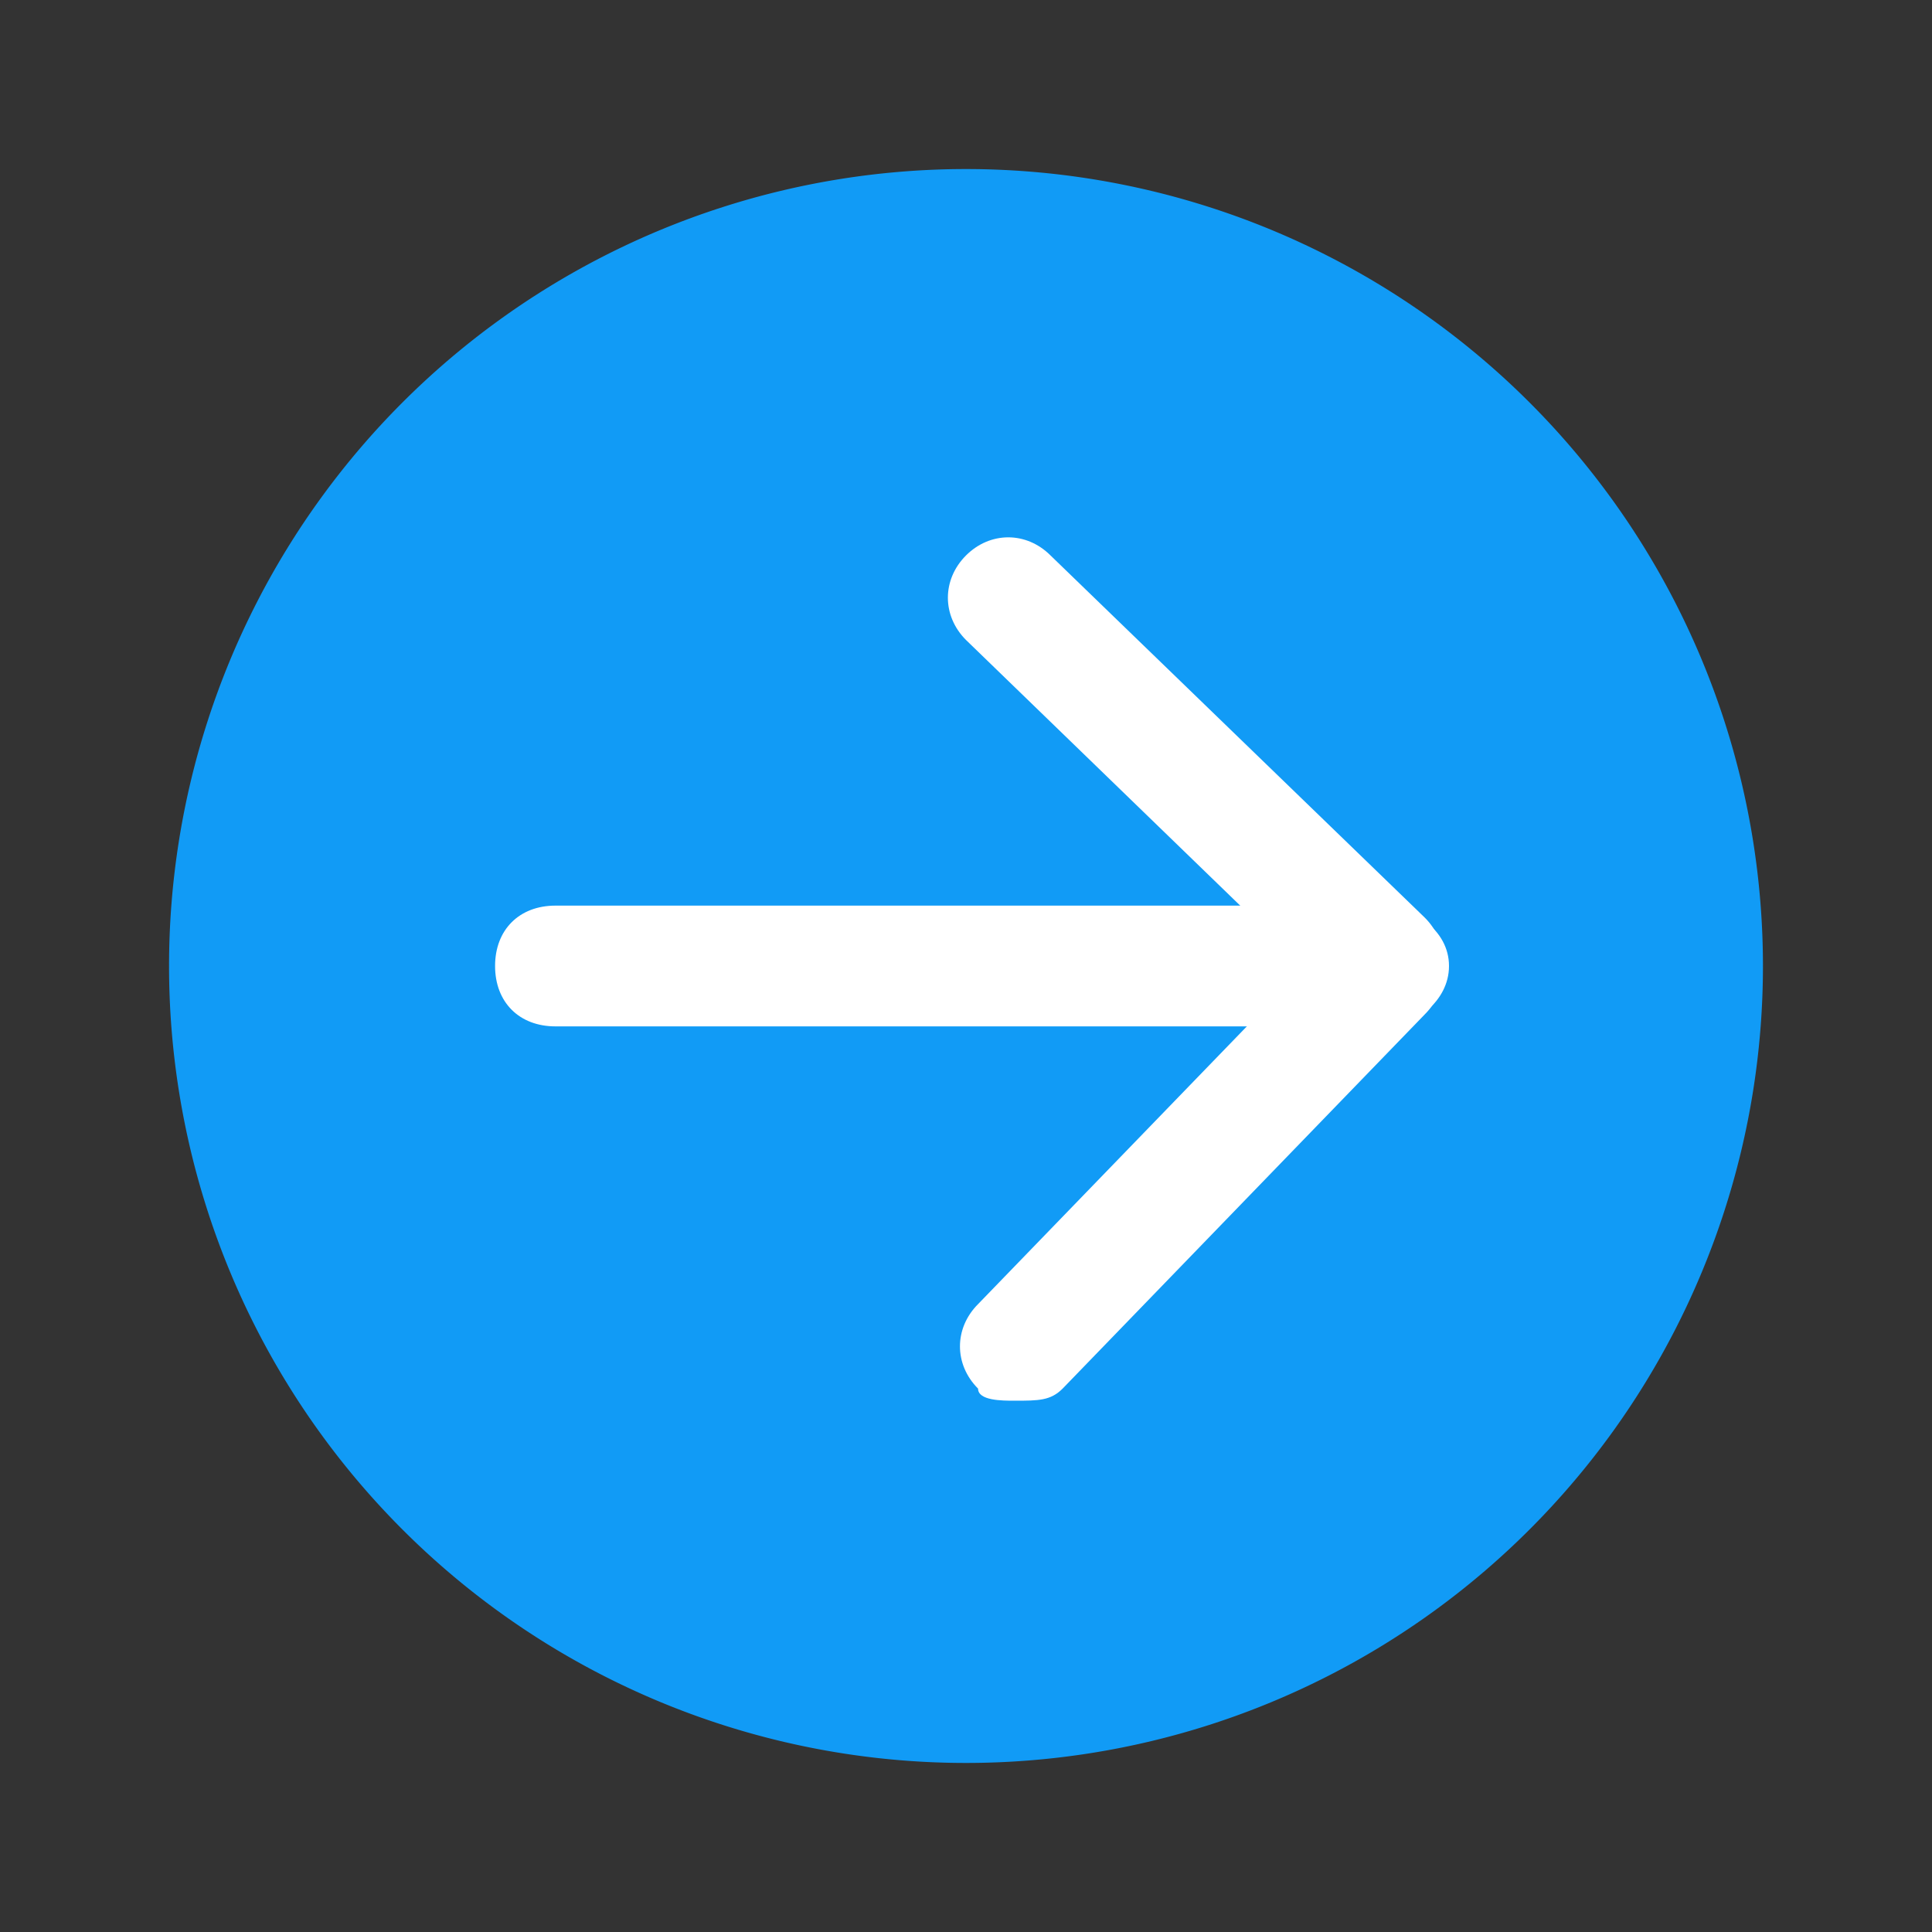 <?xml version="1.0" standalone="no"?><!DOCTYPE svg PUBLIC "-//W3C//DTD SVG 1.1//EN"
        "http://www.w3.org/Graphics/SVG/1.1/DTD/svg11.dtd">
<svg xmlns:xlink="http://www.w3.org/1999/xlink" t="1653291479752" class="icon" viewBox="0 0 1024 1024" version="1.1"
     xmlns="http://www.w3.org/2000/svg" p-id="42664" width="200" height="200">
    <rect x="0" y="0" width="1024" height="1024" fill="#333333" stroke="none"/>
    <defs>
        <style type="text/css">@font-face { font-family: feedback-iconfont; src:
            url("//at.alicdn.com/t/font_1031158_u69w8yhxdu.woff2?t=1630033759944") format("woff2"),
            url("//at.alicdn.com/t/font_1031158_u69w8yhxdu.woff?t=1630033759944") format("woff"),
            url("//at.alicdn.com/t/font_1031158_u69w8yhxdu.ttf?t=1630033759944") format("truetype"); }
        </style>
    </defs>
    <path d="M512 512m-422.4 0a422.4 422.4 0 1 0 844.8 0 422.4 422.4 0 1 0-844.8 0Z" fill="#119BF6" p-id="42665"></path>
    <path d="M736 544H294.4c-19.2 0-32-12.8-32-32s12.8-32 32-32h435.2c19.2 0 38.4 12.8 38.4 32s-19.2 32-32 32z"
          fill="#FFFFFF" p-id="42666"></path>
    <path d="M736 544c-6.4 0-19.2 0-19.2-6.4L512 339.2c-12.8-12.8-12.8-32 0-44.8 12.8-12.8 32-12.8 44.8 0l198.4 192c12.8 12.8 12.8 32 0 44.8-6.4 12.8-12.8 12.8-19.2 12.8z"
          fill="#FFFFFF" p-id="42667"></path>
    <path d="M537.6 742.4c-6.4 0-19.2 0-19.2-6.4-12.8-12.8-12.8-32 0-44.8l192-198.4c12.8-12.8 32-12.8 44.8 0 12.8 12.8 12.8 32 0 44.8l-192 198.4c-6.4 6.4-12.8 6.4-25.6 6.4z"
          fill="#FFFFFF" p-id="42668"></path>
</svg>